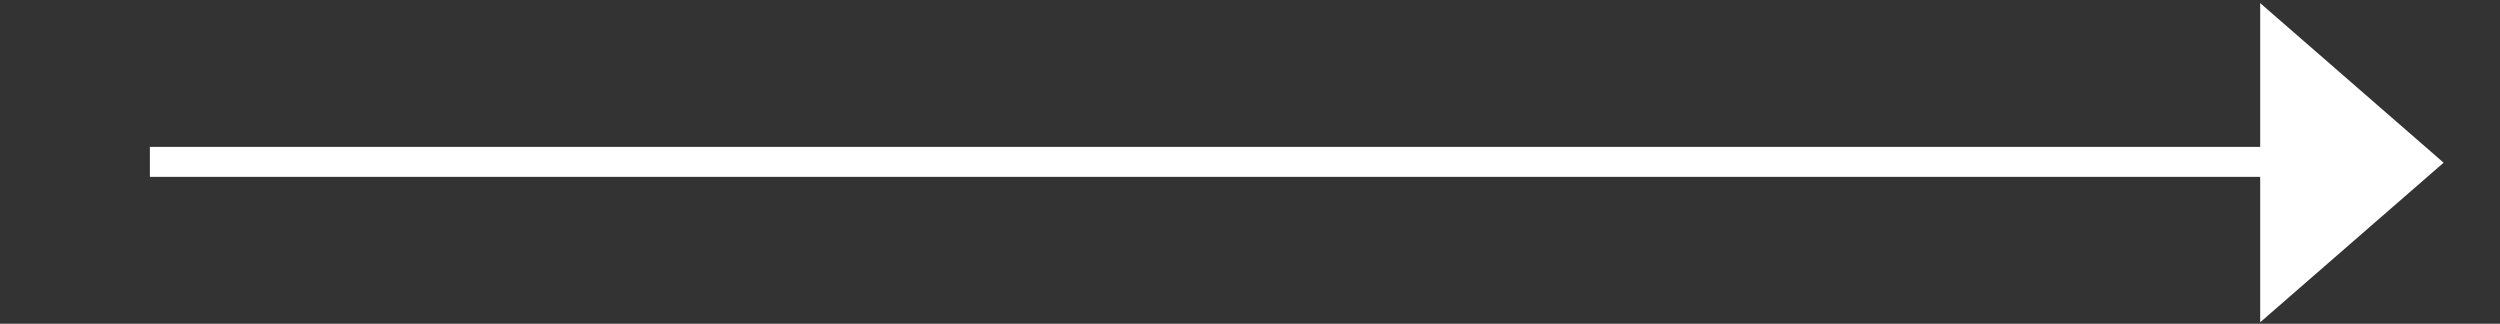 <svg xmlns="http://www.w3.org/2000/svg" width="417" height="54" viewBox="0 0 417 54"><rect x="0" y="0" width="417" height="54" fill="#333333" stroke="none"/><g><g><path fill="none" stroke="#fff" stroke-miterlimit="20" stroke-width="5" d="M25 27h366.552"/></g><g><path fill="#fff" d="M377 53.753V.522l15.297 13.307 15.297 13.308-15.297 13.308z"/></g></g></svg>